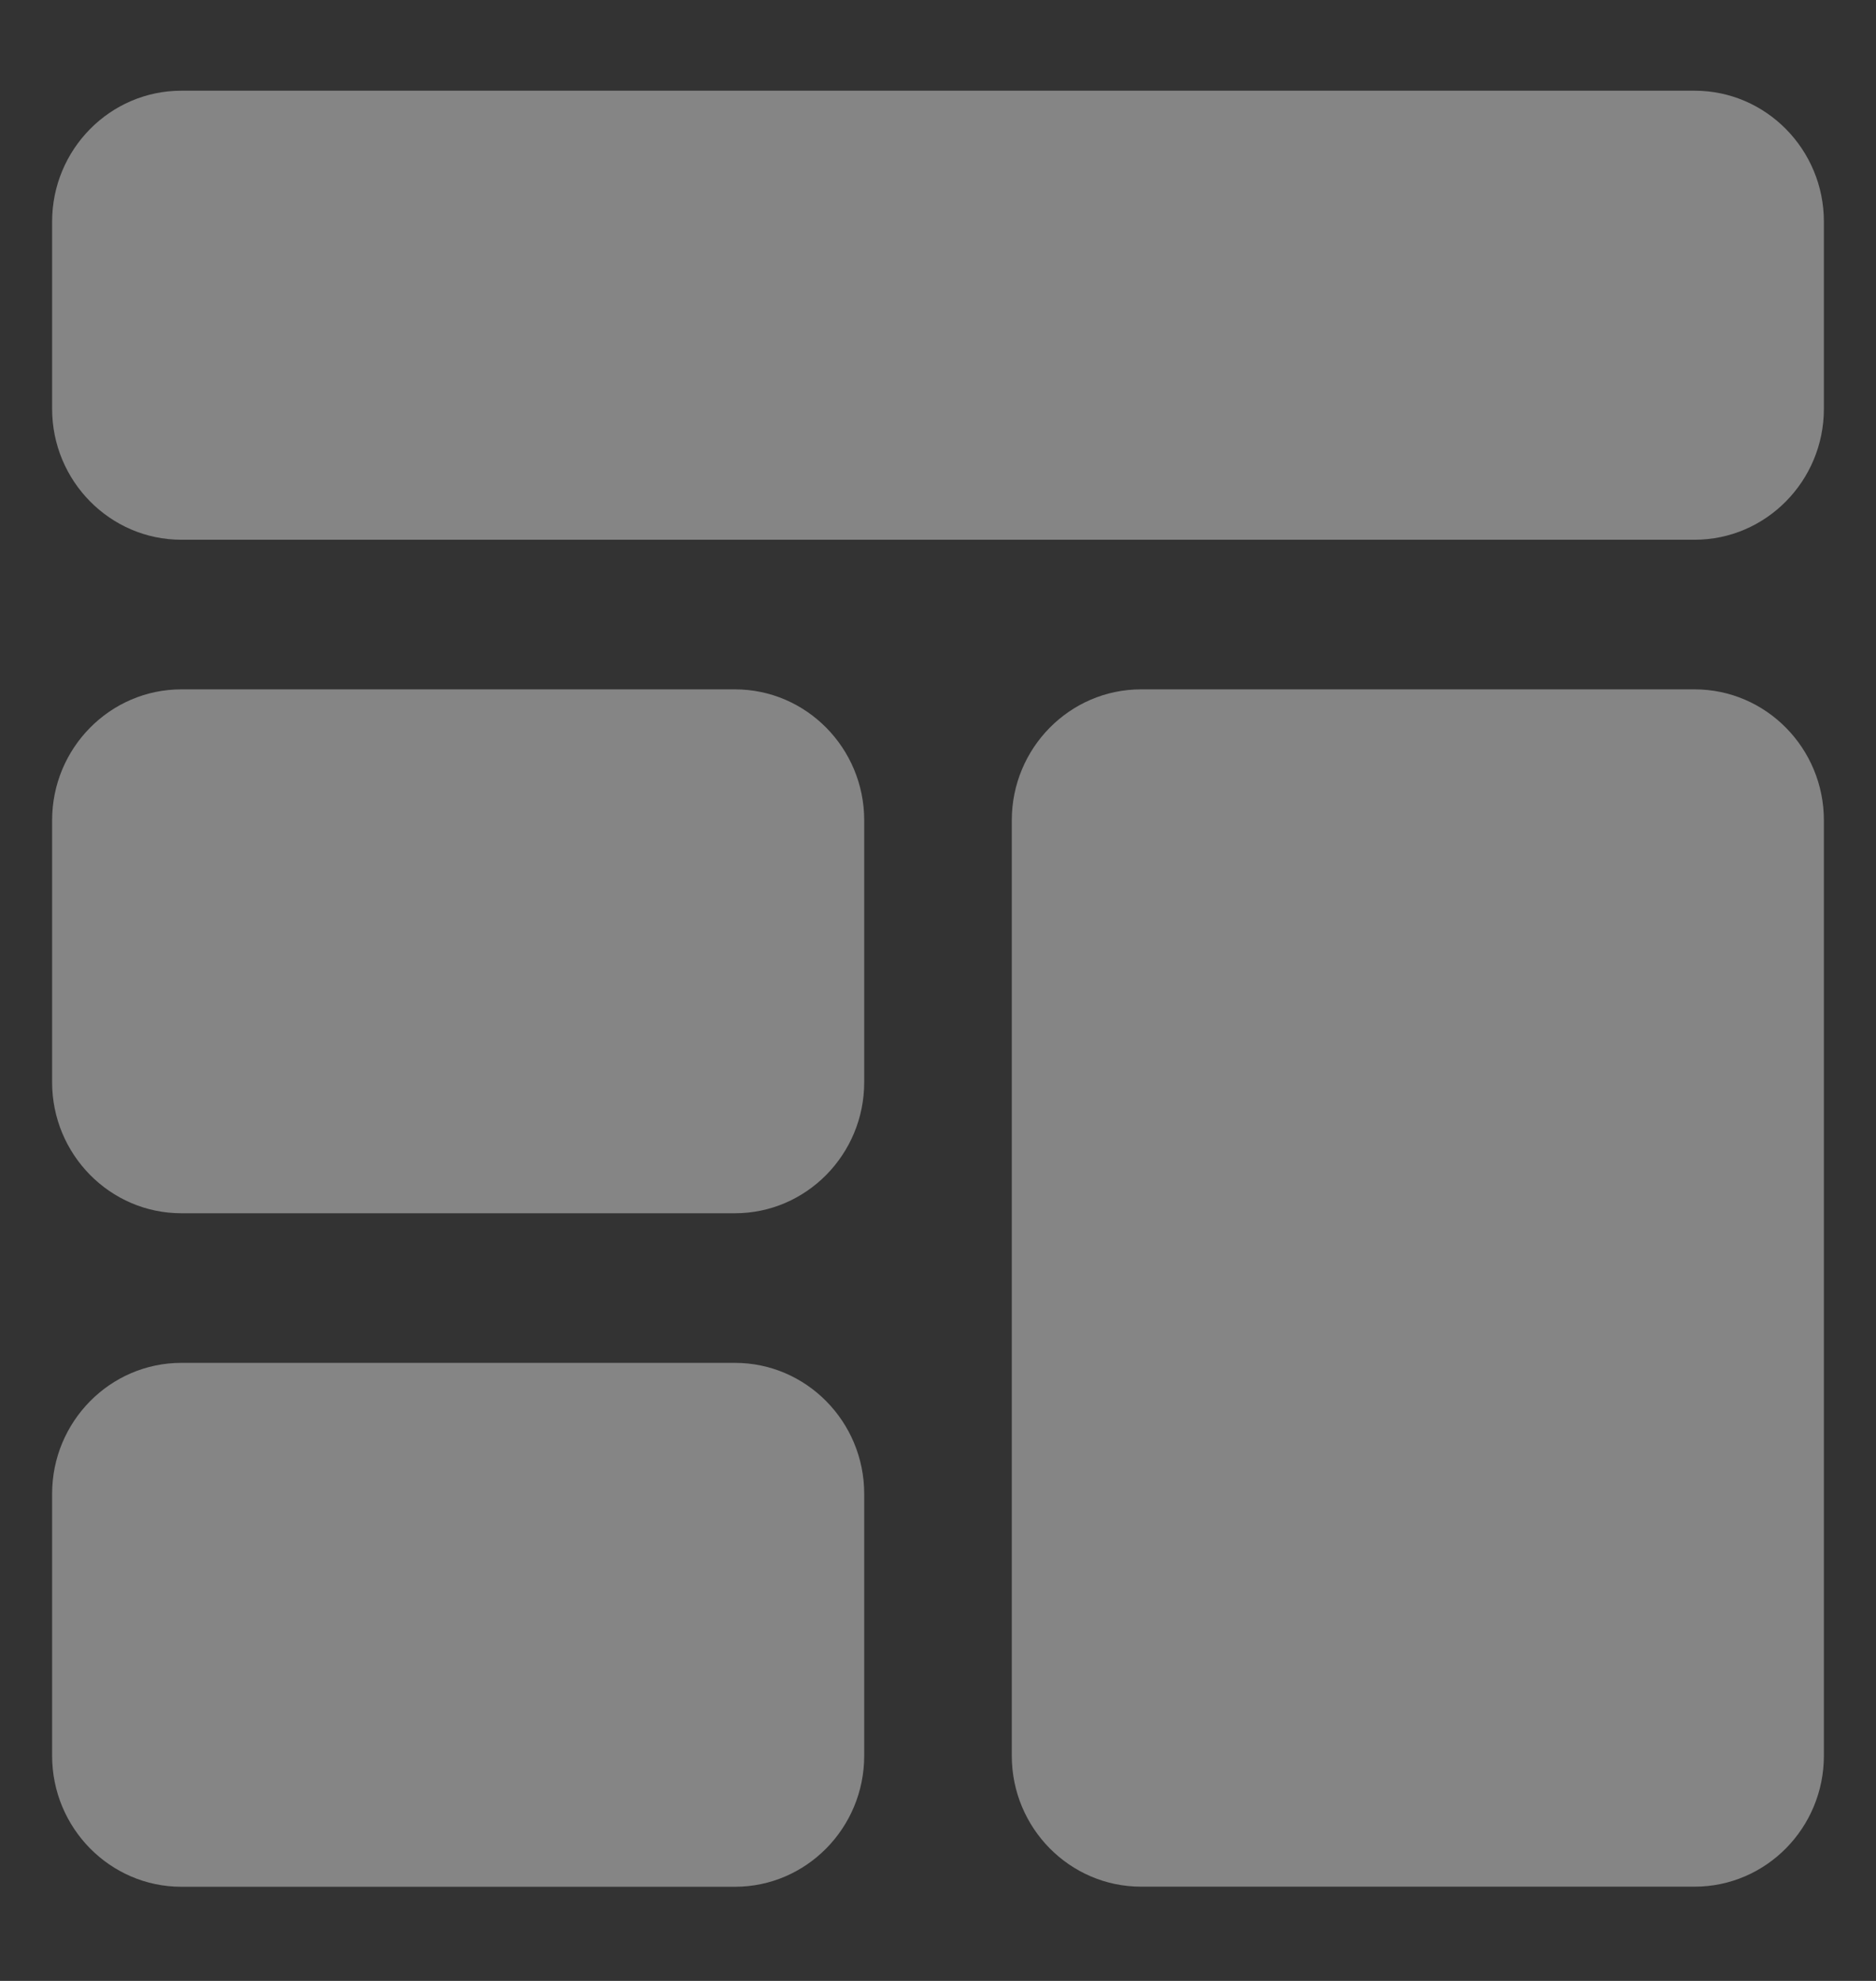 <svg width="18" height="19" viewBox="0 0 18 19" fill="none" xmlns="http://www.w3.org/2000/svg">
<rect x="0" y="0" width="18" height="19" fill="#333333" stroke="none"/>
<g clip-path="url(#clip0)">
<path d="M1.74 0.87H16.26C16.944 0.87 17.5 1.434 17.5 2.126V3.921C17.5 4.613 16.944 5.177 16.26 5.177H1.74C1.056 5.177 0.5 4.613 0.5 3.921V2.126C0.5 1.434 1.056 0.87 1.74 0.87Z" fill="white" fill-opacity="0.4"/>
<path d="M16.26 18.096H10.948C10.264 18.096 9.708 17.533 9.708 16.84V7.868C9.708 7.176 10.264 6.612 10.948 6.612H16.26C16.944 6.612 17.5 7.176 17.5 7.868V16.84C17.5 17.533 16.944 18.096 16.26 18.096Z" fill="white" fill-opacity="0.4"/>
<path d="M1.74 6.612H7.052C7.736 6.612 8.292 7.176 8.292 7.868V10.38C8.292 11.073 7.736 11.637 7.052 11.637H1.74C1.056 11.637 0.5 11.073 0.5 10.38V7.868C0.5 7.176 1.056 6.612 1.74 6.612Z" fill="white" fill-opacity="0.4"/>
<path d="M1.74 13.072H7.052C7.736 13.072 8.292 13.636 8.292 14.328V16.84C8.292 17.533 7.736 18.097 7.052 18.097H1.74C1.056 18.097 0.5 17.533 0.5 16.84V14.328C0.5 13.636 1.056 13.072 1.74 13.072Z" fill="white" fill-opacity="0.4"/>
</g>
<defs>
<clipPath id="clip0">
<rect width="17" height="17.226" fill="white" transform="matrix(-1 0 0 1 17.5 0.87)"/>
</clipPath>
</defs>
</svg>
